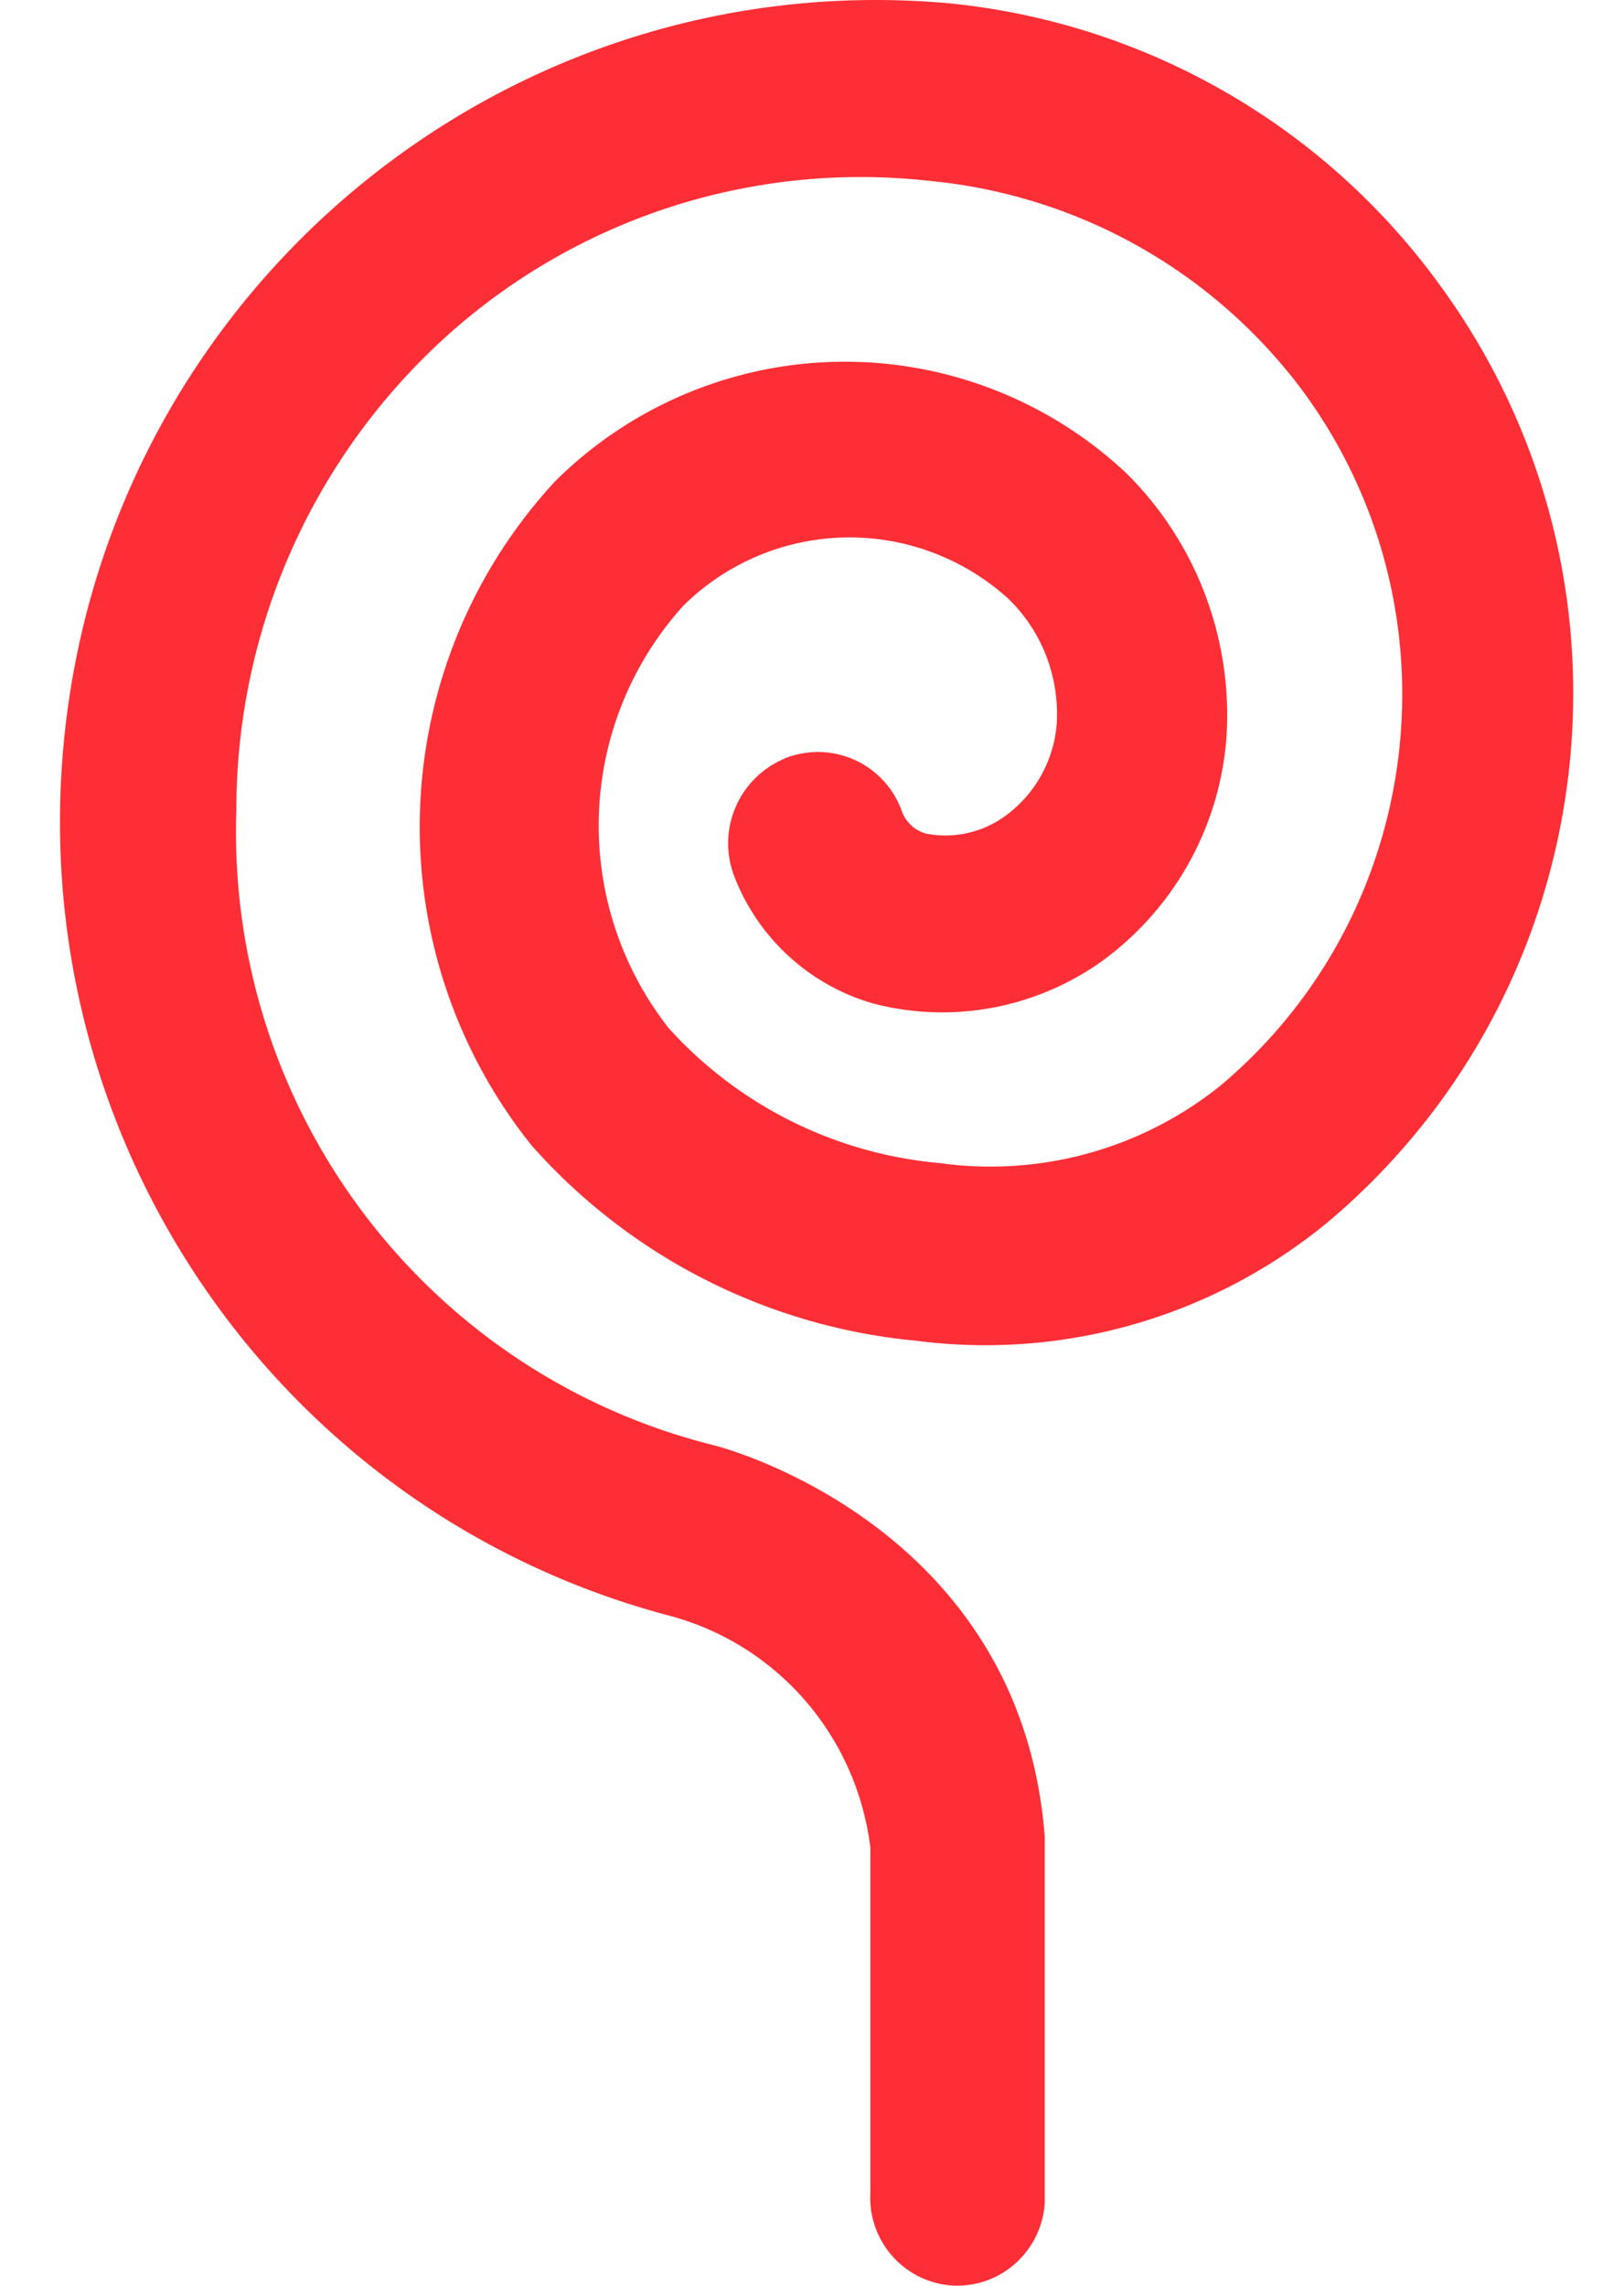 <svg width="27" height="38" fill="none" xmlns="http://www.w3.org/2000/svg"><path d="M15.77.054C8.3-.61 1.7 4.947 1.05 12.464c-.58 6.632 3.68 12.712 10.09 14.4 1.79.482 3.1 2 3.33 3.849v5.748c-.04.804.57 1.487 1.37 1.537.8.04 1.48-.573 1.53-1.377v-6.08c-.39-5.144-5.3-6.47-5.53-6.52-4.78-1.207-8.08-5.598-7.91-10.552A10.61 10.61 0 017.39 5.62a10.279 10.279 0 018.06-2.613 8.766 8.766 0 016.22 3.507c2.64 3.608 2.04 8.662-1.38 11.536a6.106 6.106 0 01-4.67 1.286 6.89 6.89 0 01-4.5-2.24 5.453 5.453 0 01.24-7.025 3.93 3.93 0 015.39-.13c.56.532.86 1.286.82 2.07a2.094 2.094 0 01-.86 1.557 1.69 1.69 0 01-1.31.292.6.6 0 01-.42-.412 1.481 1.481 0 00-1.92-.844c-.01 0-.01 0-.02.01a1.526 1.526 0 00-.83 1.96 3.515 3.515 0 002.31 2.11c1.31.341 2.7.08 3.8-.704a5.061 5.061 0 002.07-3.718 5.662 5.662 0 00-1.66-4.391 6.832 6.832 0 00-9.5.13 8.463 8.463 0 00-.39 11.044 9.76 9.76 0 006.4 3.246 8.94 8.94 0 006.88-2.01c4.57-3.889 5.37-10.672 1.83-15.525A11.473 11.473 0 0015.77.054z" fill="#FD2E35"/></svg>